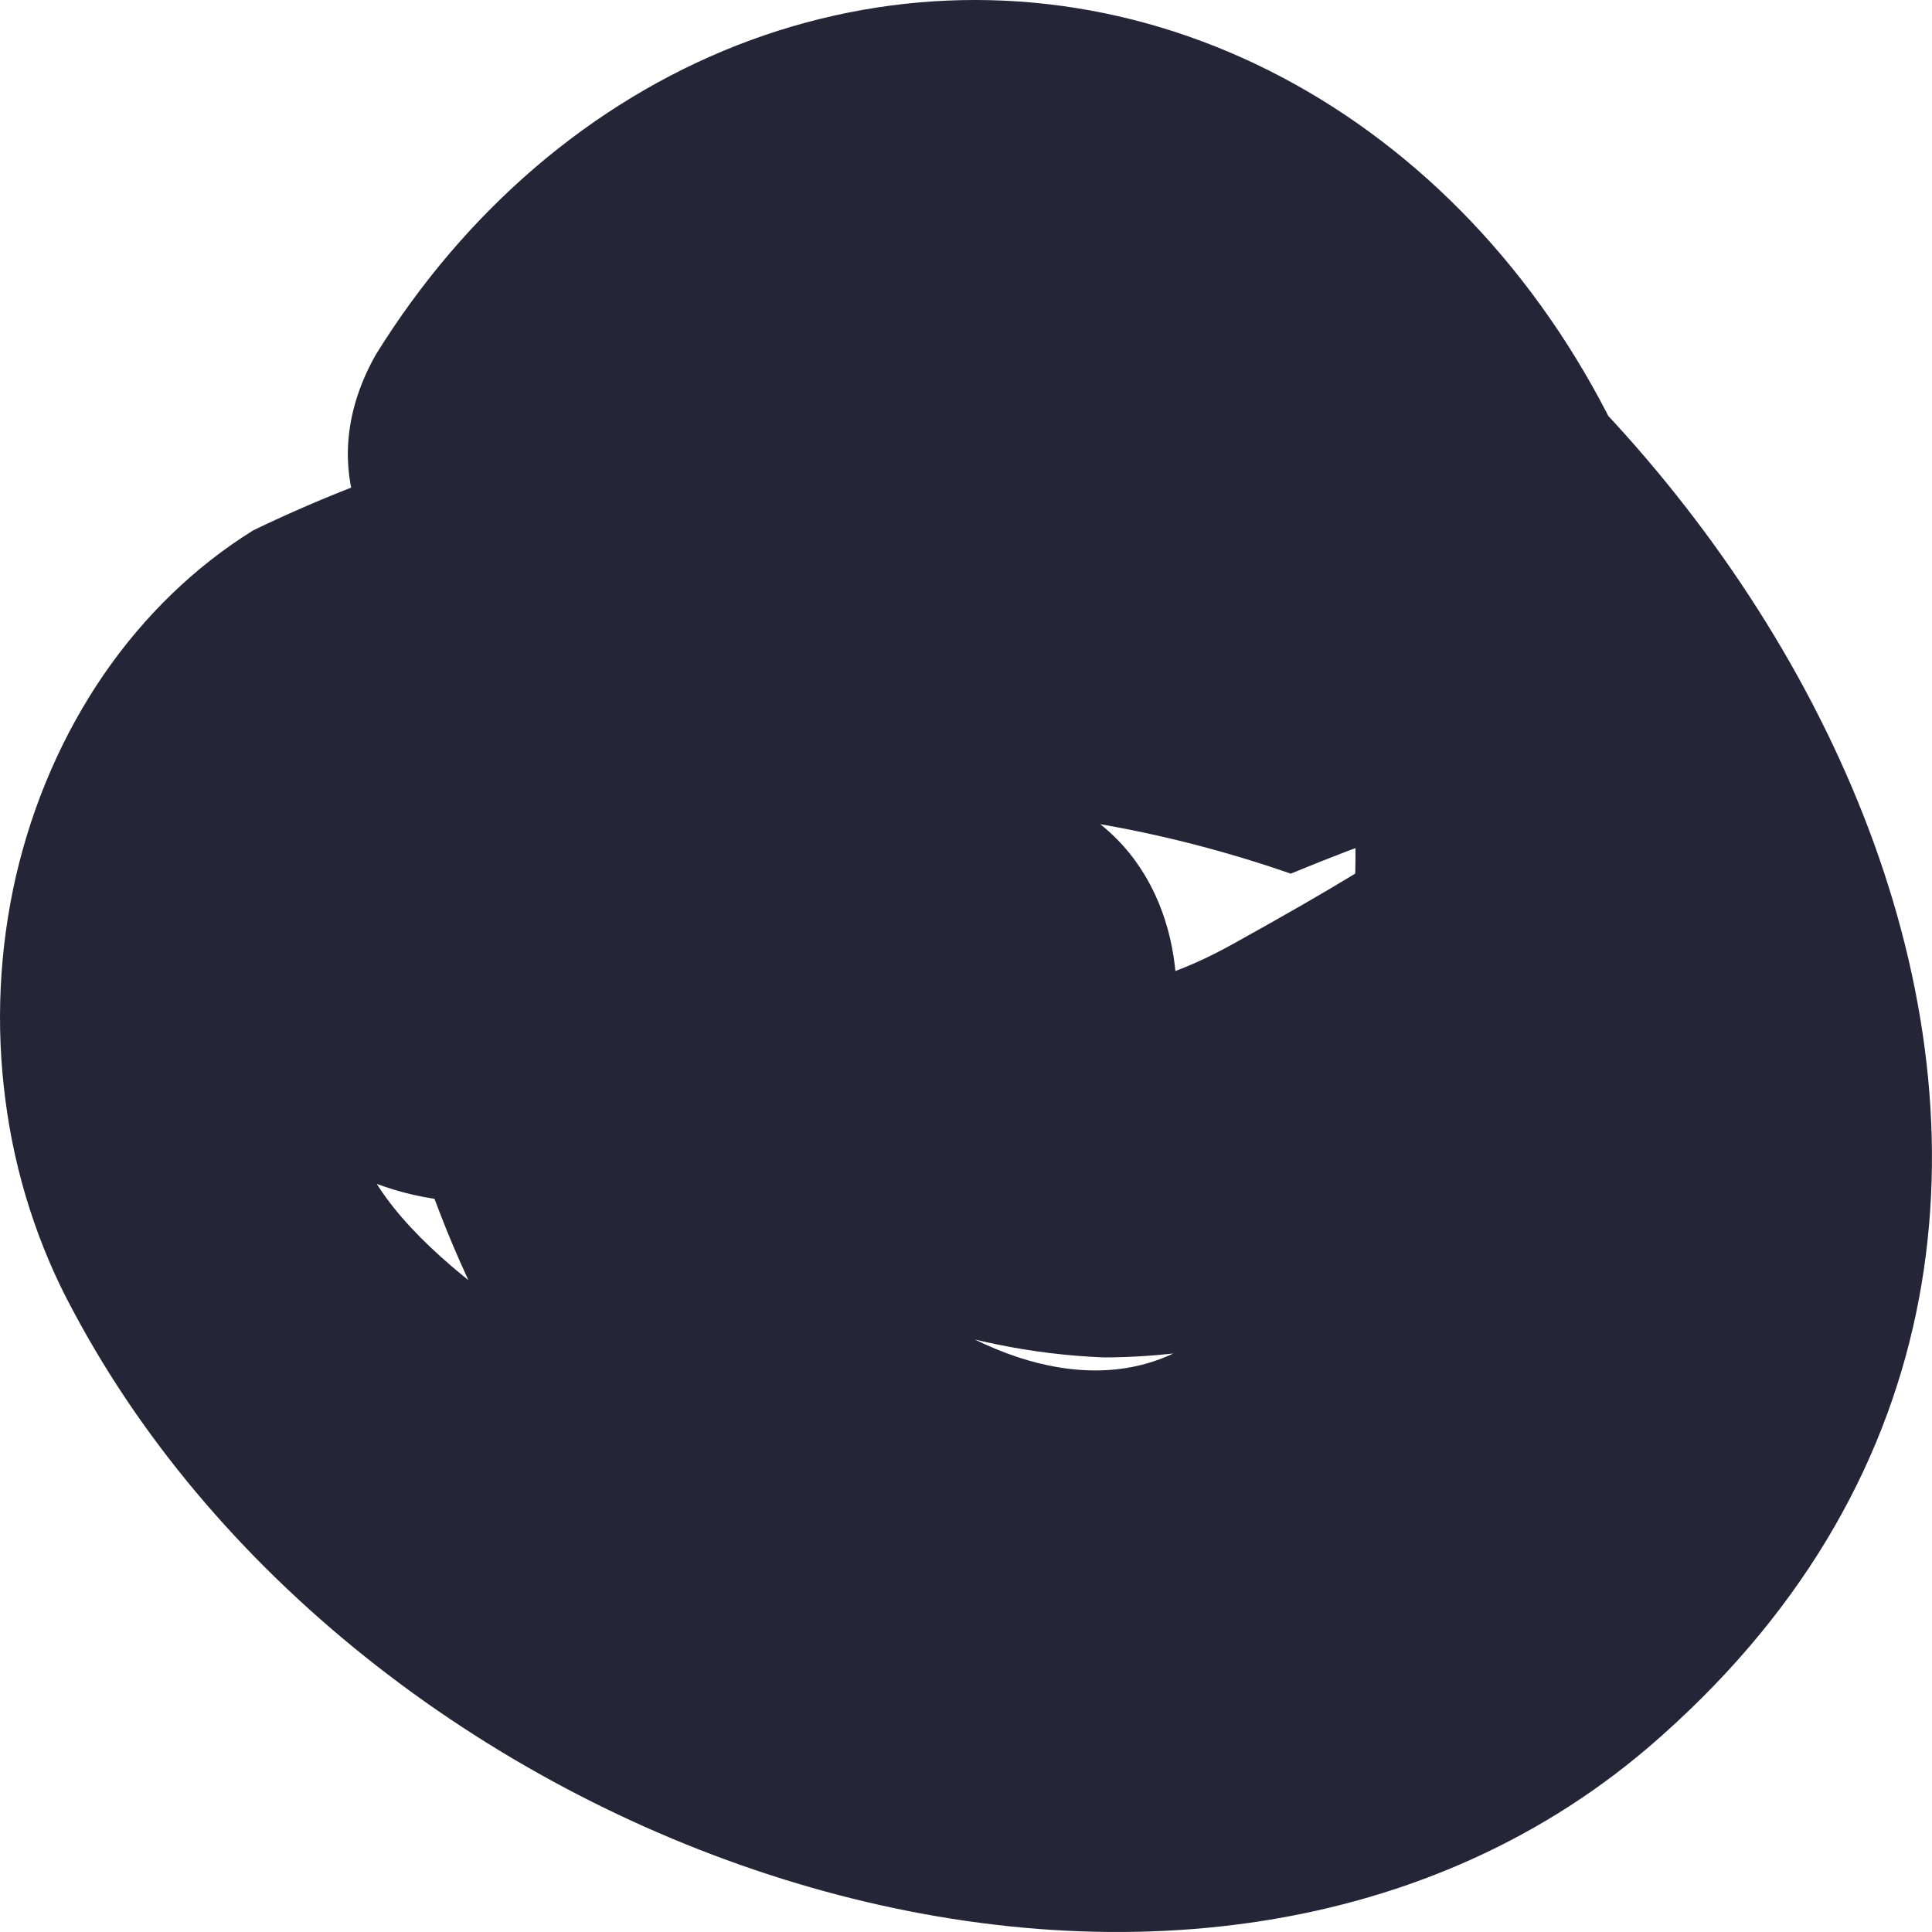 <svg width="10" height="10" viewBox="0 0 10 10" fill="none" xmlns="http://www.w3.org/2000/svg">
<path d="M3.389 2.987C4.498 0.967 6.91 2.422 7.016 4.381C7.019 5.014 6.905 5.64 6.681 6.219C6.118 7.915 4.269 6.845 3.829 5.532C3.6 4.845 3.583 3.048 4.128 2.624C4.674 2.199 5.748 2.624 6.347 3.088C7.579 3.936 9.023 5.895 7.562 7.39C6.947 7.878 6.214 8.129 5.467 8.108C4.72 8.086 3.998 7.792 3.406 7.269C2.966 7.006 1.98 6.461 1.839 5.875C1.452 4.32 2.685 4.239 3.442 4.159C4.182 4.081 4.928 4.115 5.66 4.26C6.006 4.318 6.347 4.406 6.681 4.522C7.562 4.159 7.474 4.28 6.382 4.886C5.29 5.492 5.062 4.704 4.322 4.32C4.111 3.674 3.741 3.553 3.213 3.936C2.843 3.936 2.632 4.138 2.614 4.522L1.998 5.229C2.755 4.906 4.287 5.895 5.009 6.158C6.083 6.562 6.558 4.623 5.484 4.138C4.41 3.654 1.963 2.119 0.994 3.654C0.237 4.865 1.382 6.219 2.438 6.219C3.059 6.196 3.663 5.977 4.182 5.584C4.701 5.192 5.115 4.643 5.378 3.997C5.836 2.442 4.463 1.27 3.178 1.573C1.892 1.876 1.839 3.169 2.227 4.28C2.521 5.07 3.004 5.748 3.622 6.234C4.239 6.721 4.965 6.996 5.713 7.026C6.875 7.026 8.812 6.32 9.058 4.785C9.305 3.25 7.174 2.482 6.083 2.28C4.489 1.855 2.819 2.017 1.311 2.745C1.011 2.931 0.747 3.186 0.536 3.493C0.325 3.801 0.171 4.155 0.083 4.533C-0.004 4.911 -0.023 5.306 0.028 5.694C0.078 6.081 0.198 6.452 0.378 6.784C1.892 9.632 6.136 11.086 8.53 9.046C11.664 6.36 9.234 2.038 6.382 0.705C2.861 -0.911 0.818 3.411 2.491 6.764C2.918 7.62 3.571 8.3 4.355 8.706C5.139 9.113 6.015 9.224 6.857 9.026C7.524 8.497 8.059 7.776 8.408 6.936C8.757 6.097 8.908 5.167 8.847 4.239C8.825 3.325 8.552 2.442 8.068 1.715C7.584 0.988 6.913 0.454 6.15 0.188C5.387 -0.078 4.571 -0.061 3.816 0.234C3.061 0.53 2.407 1.09 1.945 1.836C1.329 2.927 2.843 3.856 3.459 2.846L3.389 2.987Z" fill="#242638"/>
</svg>
